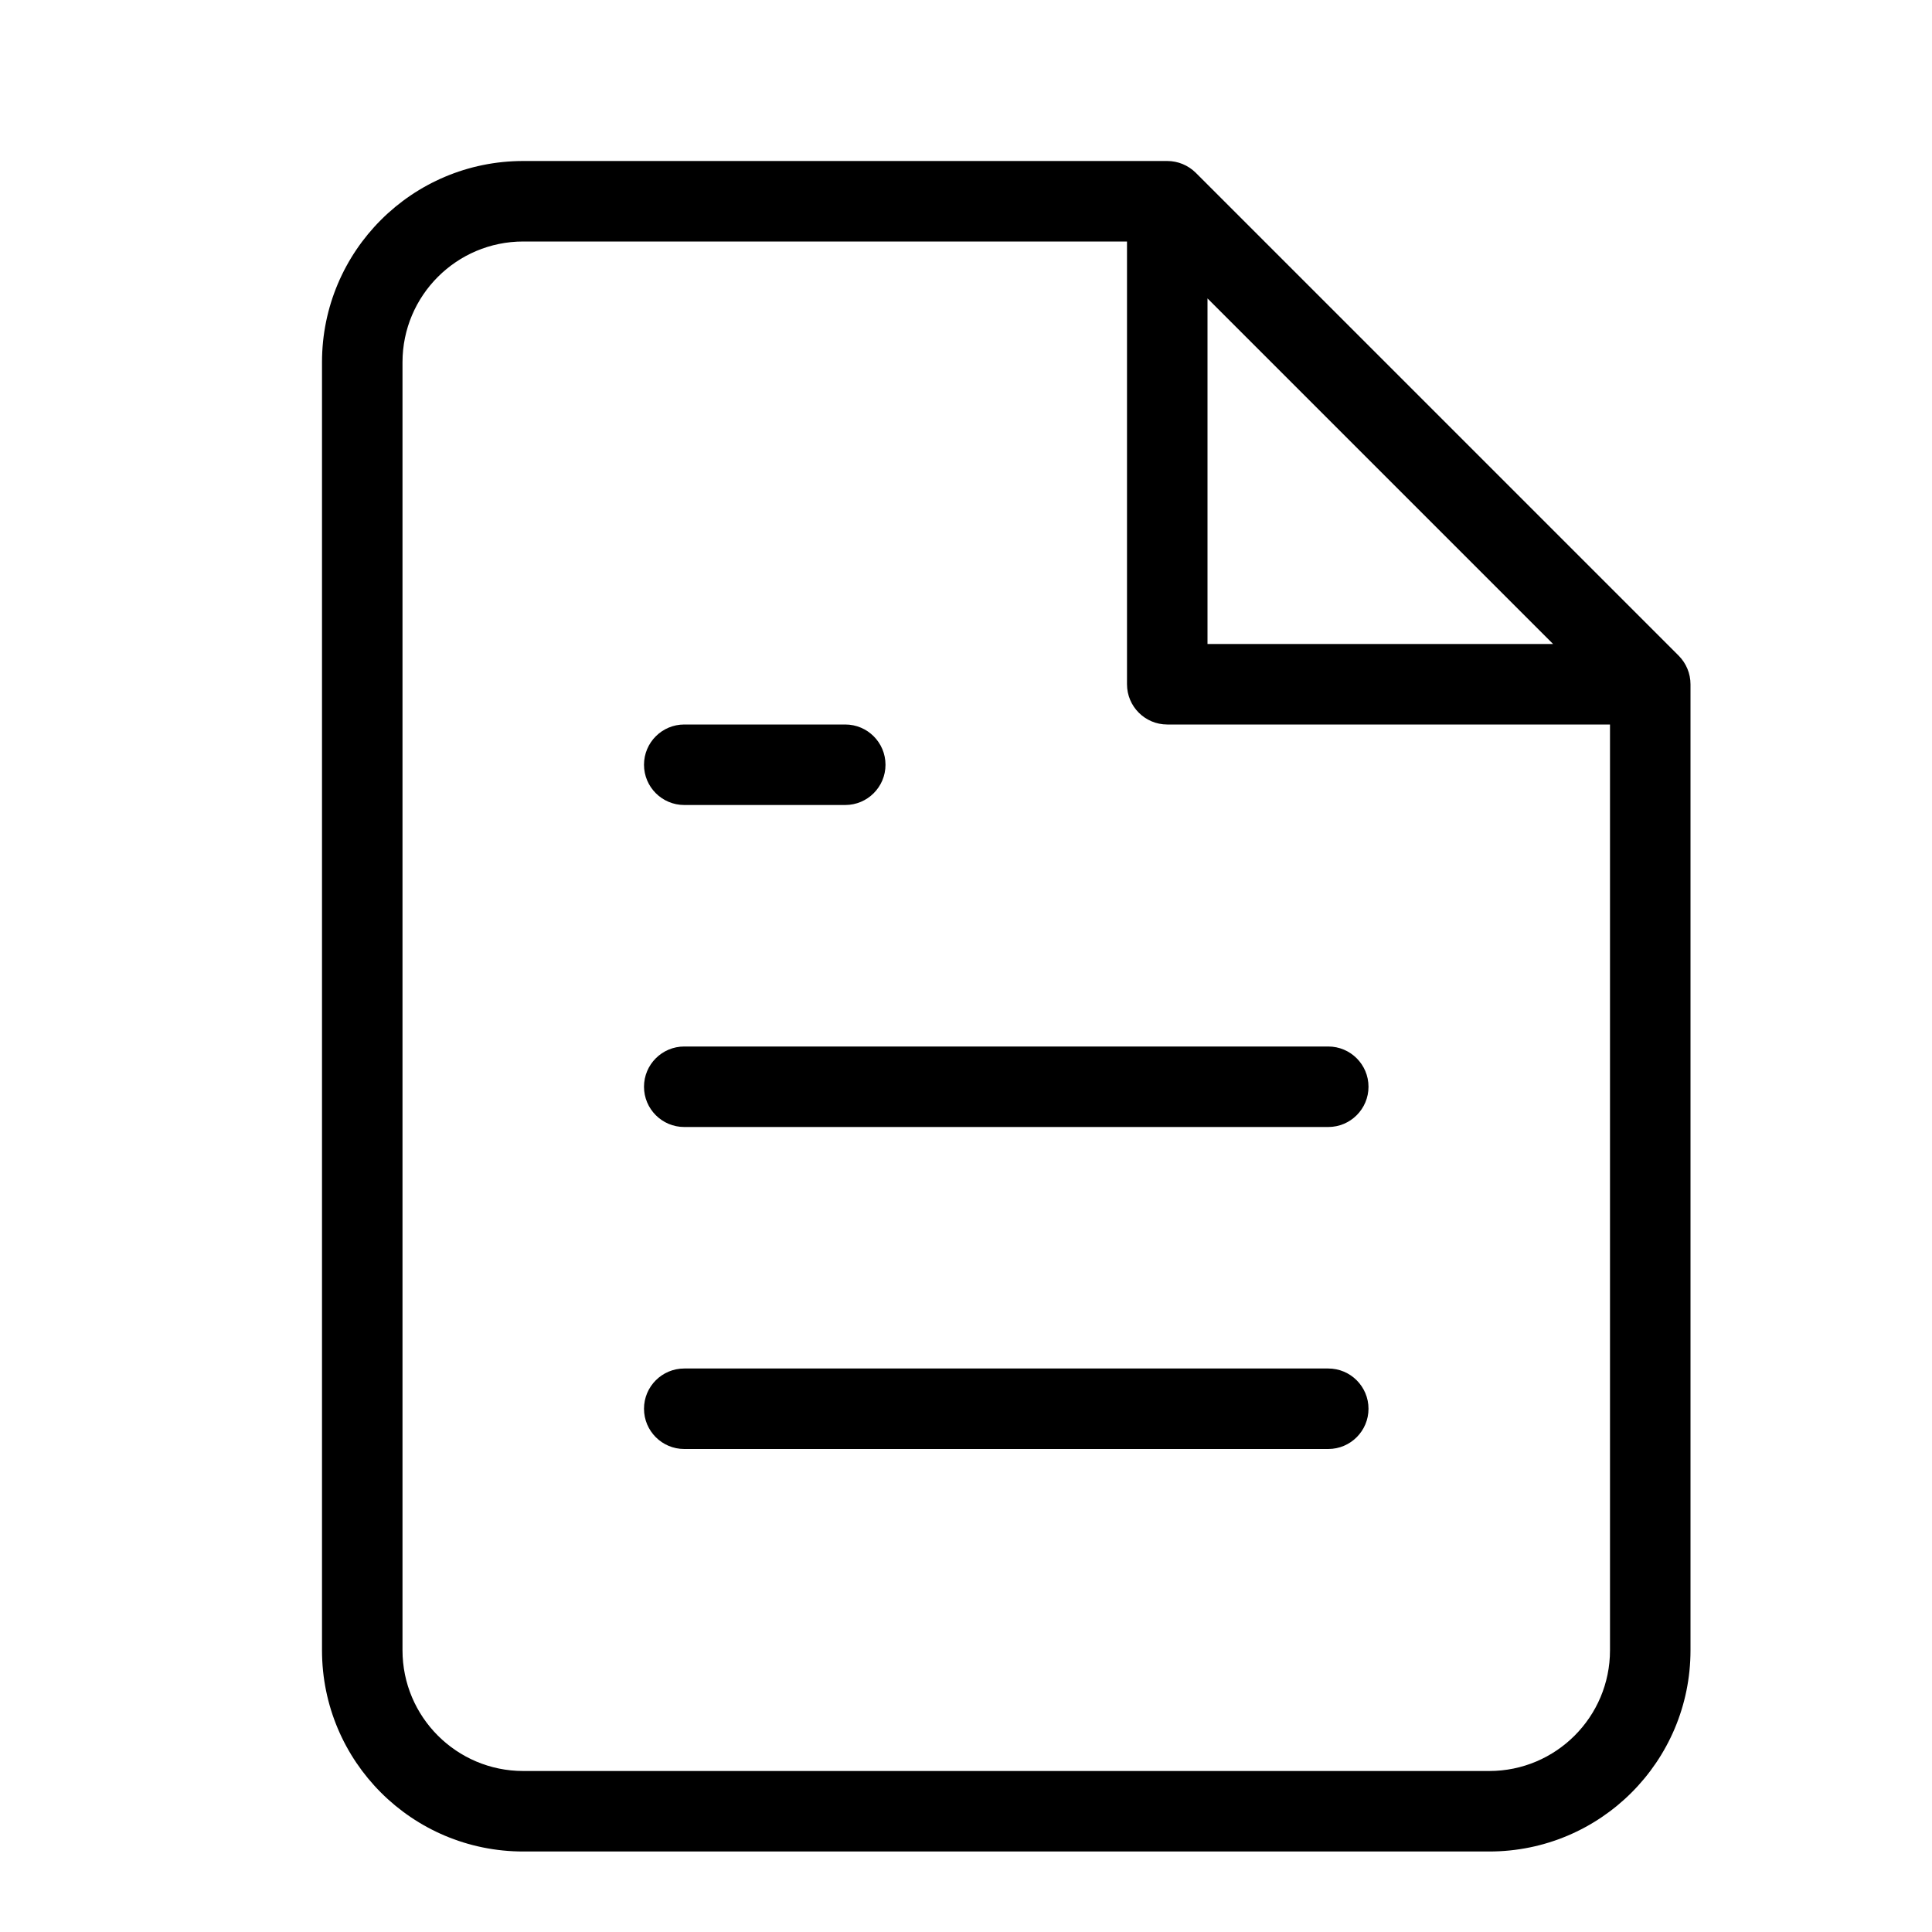 <?xml version="1.0" encoding="UTF-8"?>
<svg width="24px" height="24px" viewBox="0 0 24 24" version="1.1" xmlns="http://www.w3.org/2000/svg" xmlns:xlink="http://www.w3.org/1999/xlink">
    <!-- Generator: Sketch 55.2 (78181) - https://sketchapp.com -->
    <title>file-text</title>
    <desc>Created with Sketch.</desc>
    <g id="file-text" stroke="none" stroke-width="1" fill="none" fill-rule="evenodd">
        <path d="M15,3.707 L15,8 L19.293,8 L15,3.707 Z M20,9 L14.5,9 C14.224,9 14,8.776 14,8.5 L14,3 L6.5,3 C5.672,3 5,3.672 5,4.5 L5,20.5 C5,21.328 5.672,22 6.5,22 L18.5,22 C19.328,22 20,21.328 20,20.5 L20,9 Z M14.5,2 C14.633,2 14.76,2.053 14.854,2.146 L20.854,8.146 C20.947,8.24 21,8.367 21,8.5 L21,20.5 C21,21.881 19.881,23 18.5,23 L6.5,23 C5.119,23 4,21.881 4,20.5 L4,4.5 C4,3.119 5.119,2 6.5,2 L14.5,2 Z" id="Combined-Shape" fill="#000000" fill-rule="nonzero"></path>
        <path d="M16.5,13 L8.5,13 C8.224,13 8,13.224 8,13.5 C8,13.776 8.224,14 8.5,14 L16.5,14 C16.776,14 17,13.776 17,13.5 C17,13.224 16.776,13 16.5,13 Z" id="Shape" fill="#000000" fill-rule="nonzero"></path>
        <path d="M16.5,17 L8.5,17 C8.224,17 8,17.224 8,17.5 C8,17.776 8.224,18 8.5,18 L16.5,18 C16.776,18 17,17.776 17,17.5 C17,17.224 16.776,17 16.5,17 Z" id="Shape" fill="#000000" fill-rule="nonzero"></path>
        <path d="M10.5,9 L8.5,9 C8.224,9 8,9.224 8,9.5 C8,9.776 8.224,10 8.5,10 L10.5,10 C10.776,10 11,9.776 11,9.5 C11,9.224 10.776,9 10.5,9 Z" id="Shape" fill="#000000" fill-rule="nonzero"></path>
    </g>
</svg>